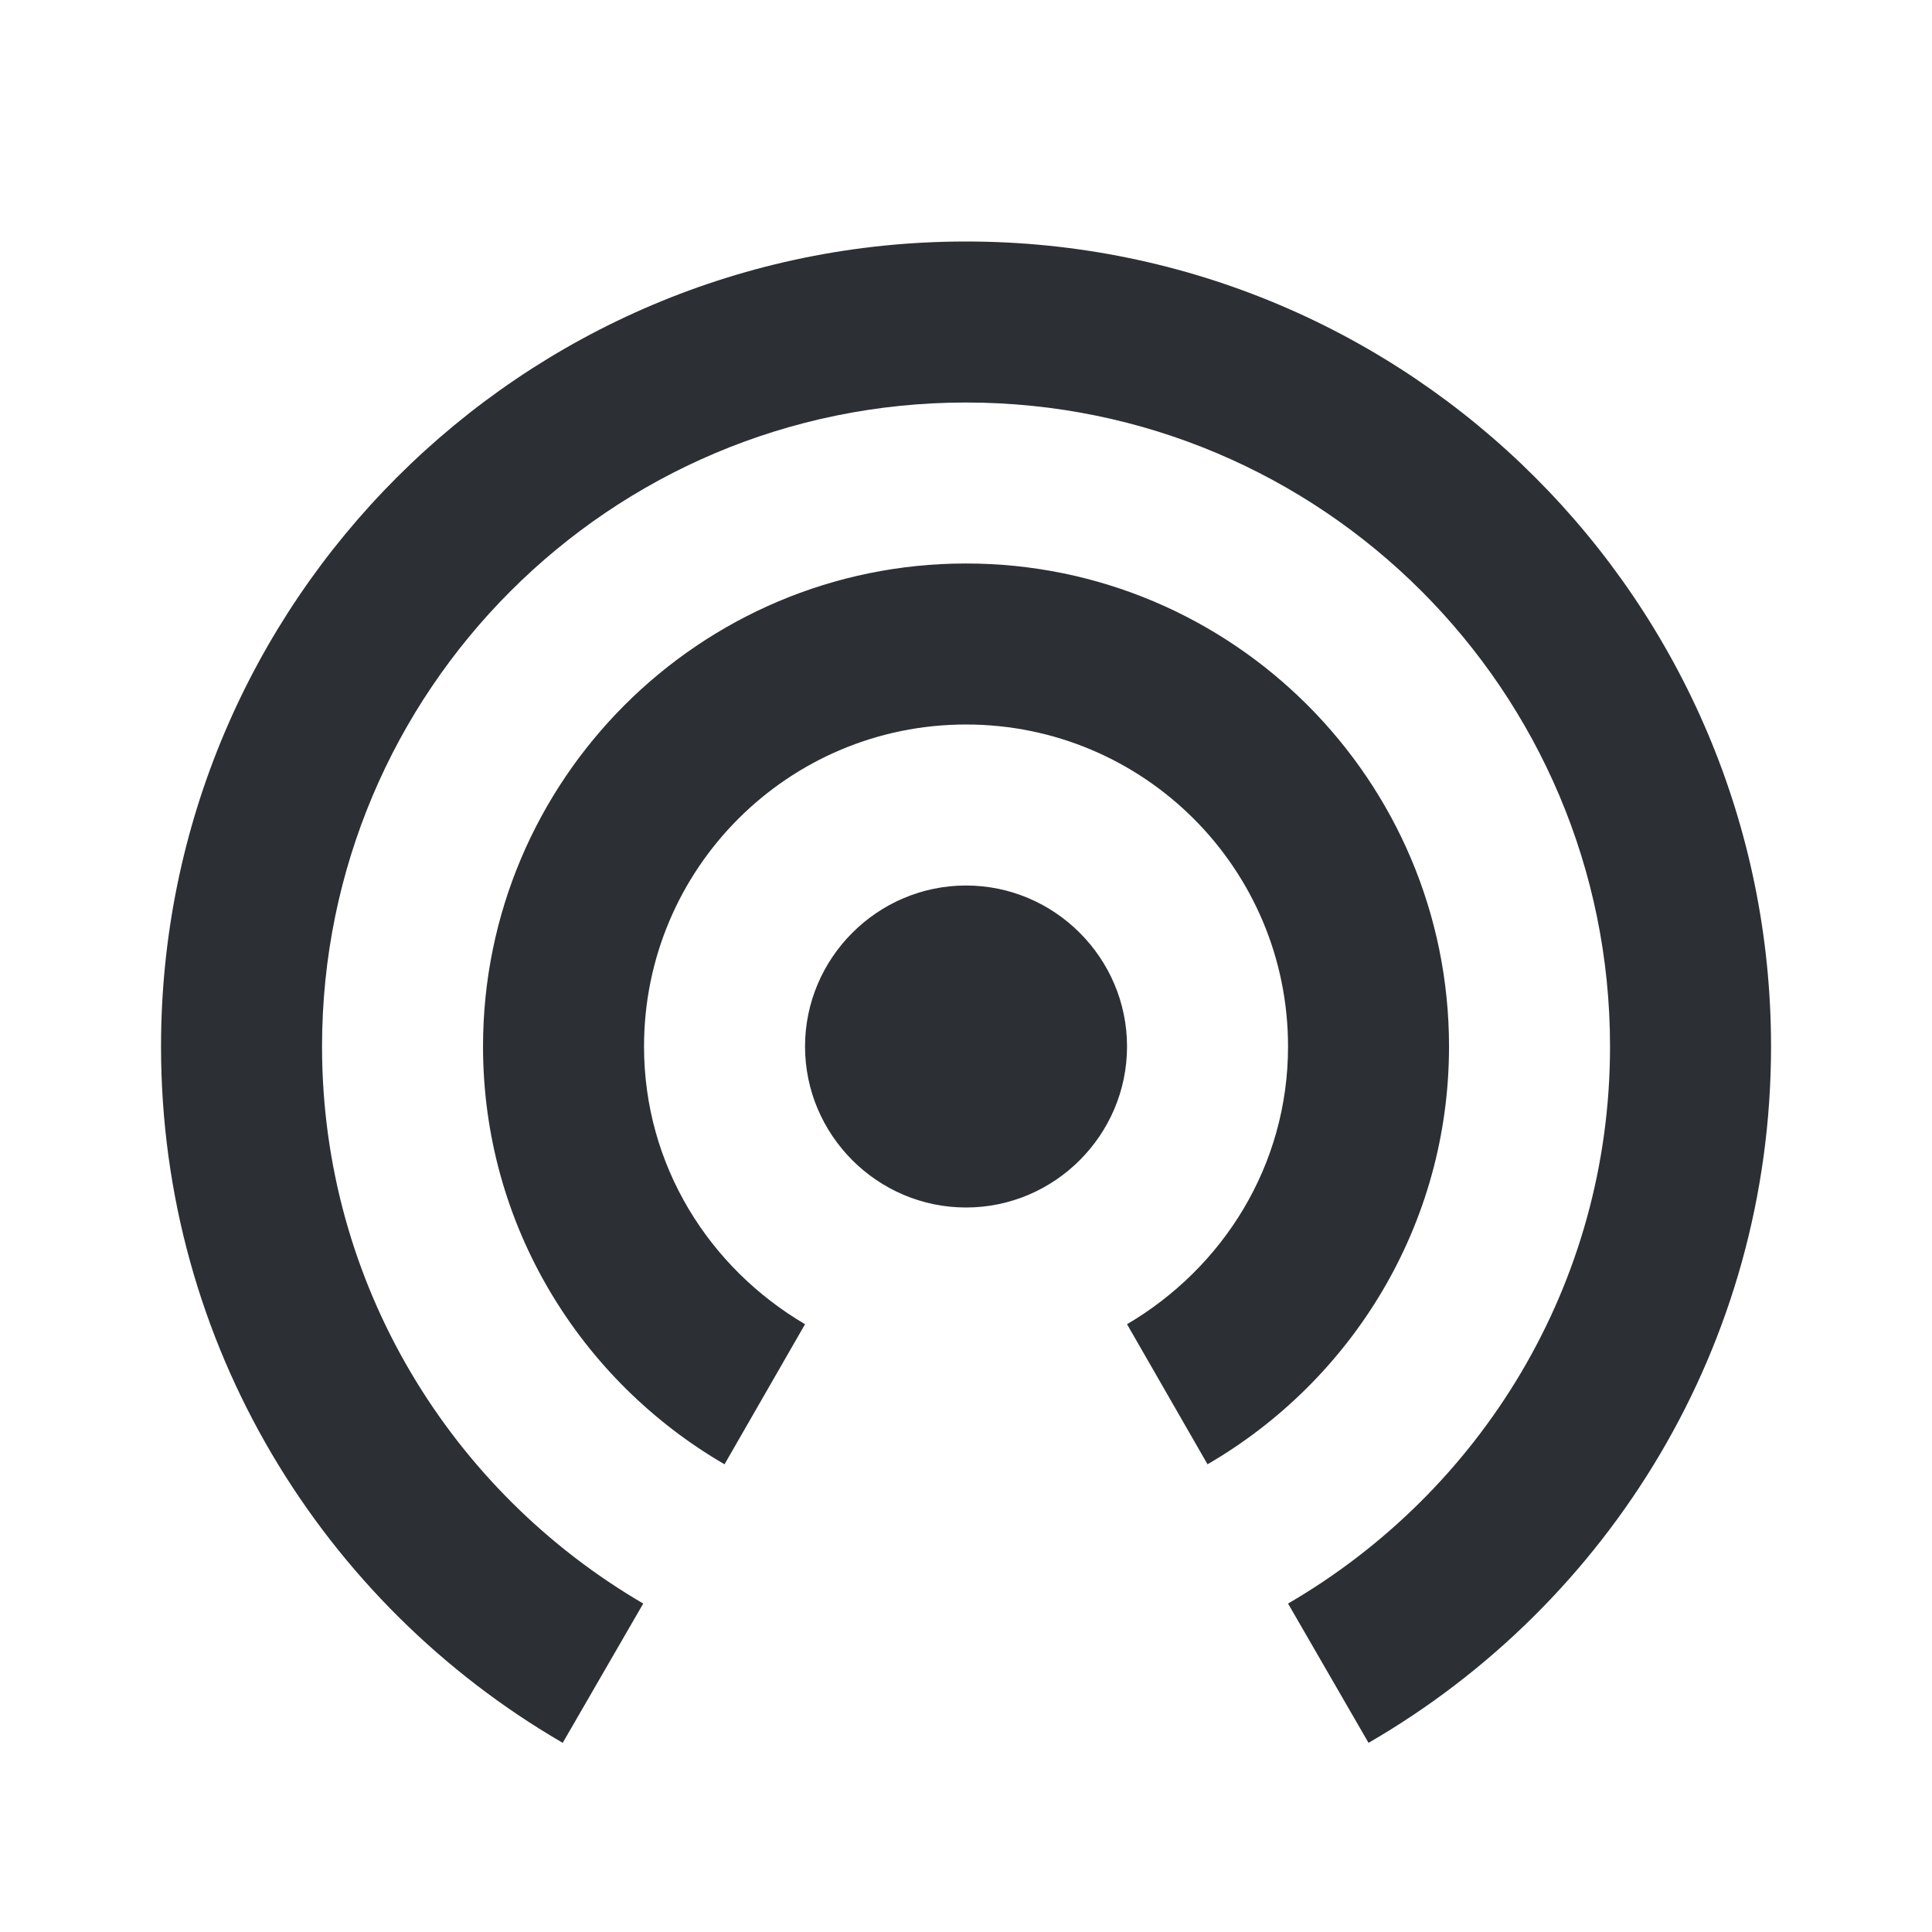 <svg width="80" height="80" viewBox="0 0 80 80" fill="none" xmlns="http://www.w3.org/2000/svg">
<path d="M40.001 36.667C36.335 36.667 33.335 39.667 33.335 43.333C33.335 47 36.335 50 40.001 50C43.668 50 46.668 47 46.668 43.333C46.668 39.667 43.668 36.667 40.001 36.667ZM60.001 43.333C60.001 32.3 51.035 23.333 40.001 23.333C28.968 23.333 20.001 32.3 20.001 43.333C20.001 50.733 24.035 57.167 30.001 60.633L33.335 54.833C29.368 52.5 26.668 48.267 26.668 43.333C26.668 35.967 32.635 30 40.001 30C47.368 30 53.335 35.967 53.335 43.333C53.335 48.267 50.635 52.5 46.668 54.833L50.001 60.633C55.968 57.167 60.001 50.733 60.001 43.333ZM40.001 10C21.601 10 6.668 24.933 6.668 43.333C6.668 55.667 13.368 66.4 23.301 72.167L26.635 66.4C18.701 61.767 13.335 53.2 13.335 43.333C13.335 28.6 25.268 16.667 40.001 16.667C54.735 16.667 66.668 28.6 66.668 43.333C66.668 53.2 61.301 61.767 53.335 66.4L56.668 72.167C66.635 66.4 73.335 55.667 73.335 43.333C73.335 24.933 58.401 10 40.001 10V10Z" fill="#2C2F33"/>
</svg>
